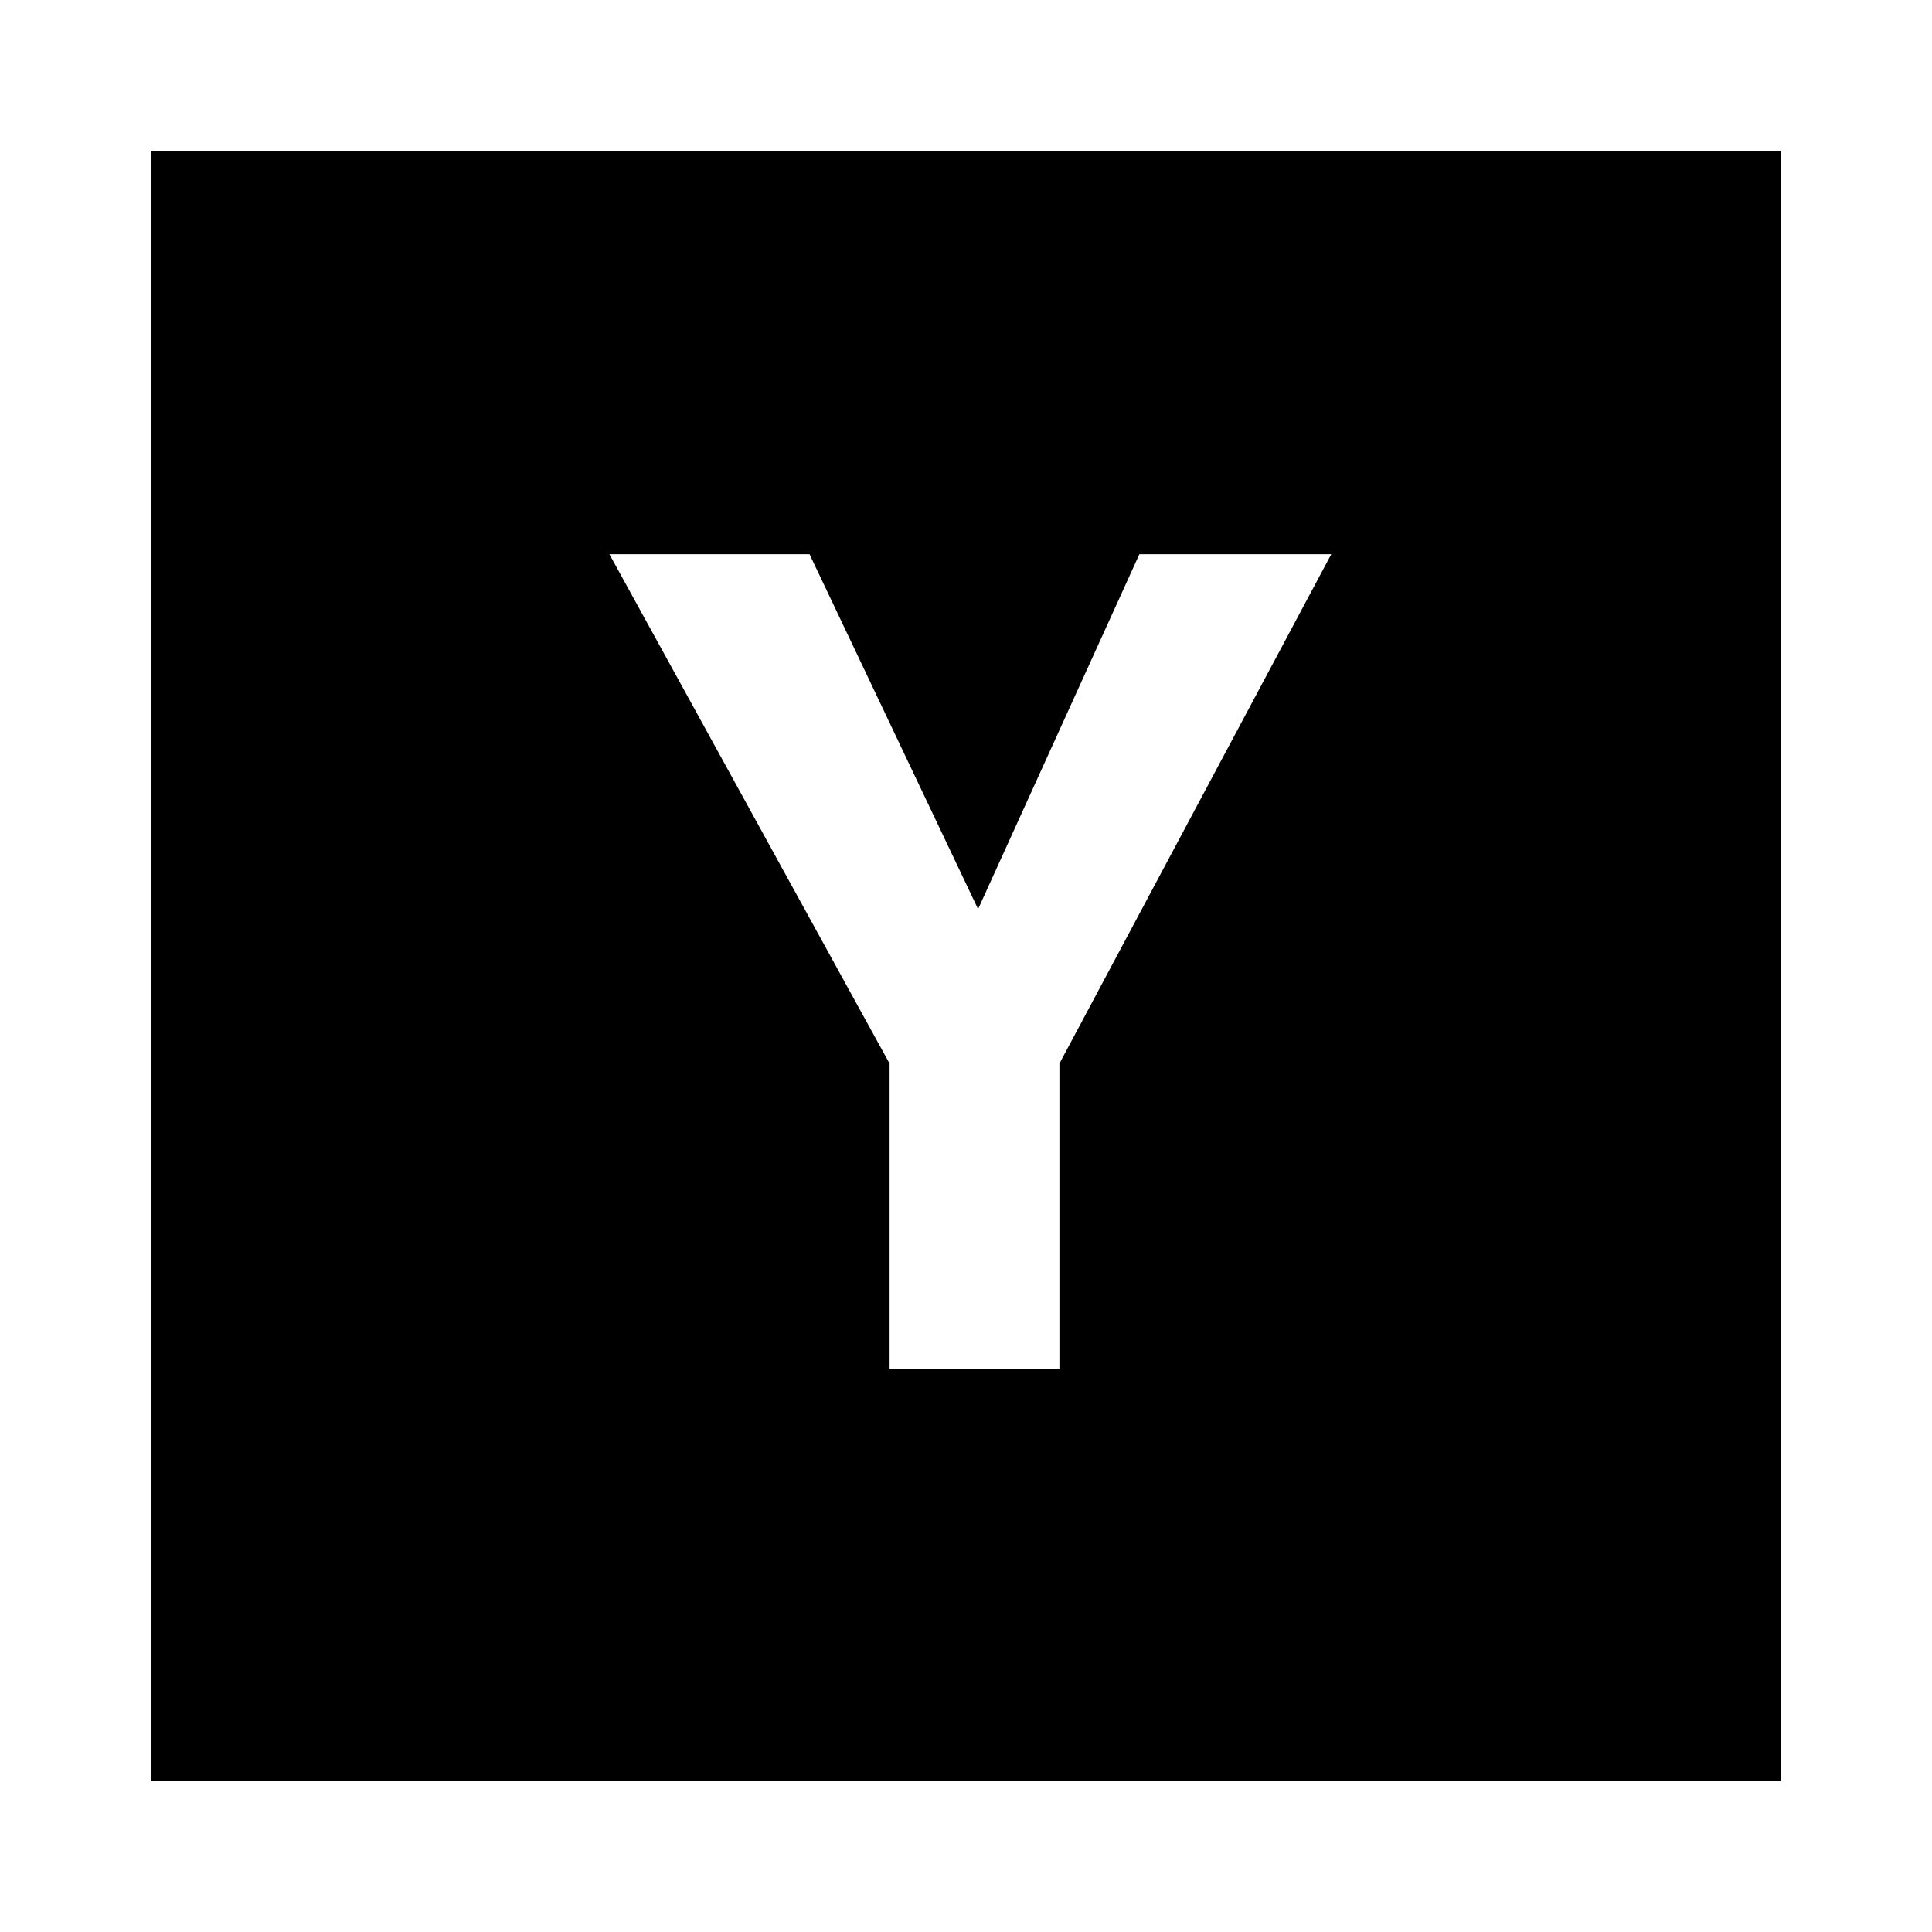 <svg width="256" height="256" viewBox="0 0 256 256" fill="none" xmlns="http://www.w3.org/2000/svg">
<rect width="256" height="256" fill="white"/>
<path d="M20 20V236H236V20H20ZM140.377 140.936V181.436H117.875V140.936L80.75 73.436H107.268L129.601 120.464L150.974 73.436H176.398L140.377 140.936Z" fill="black"/>
</svg>
